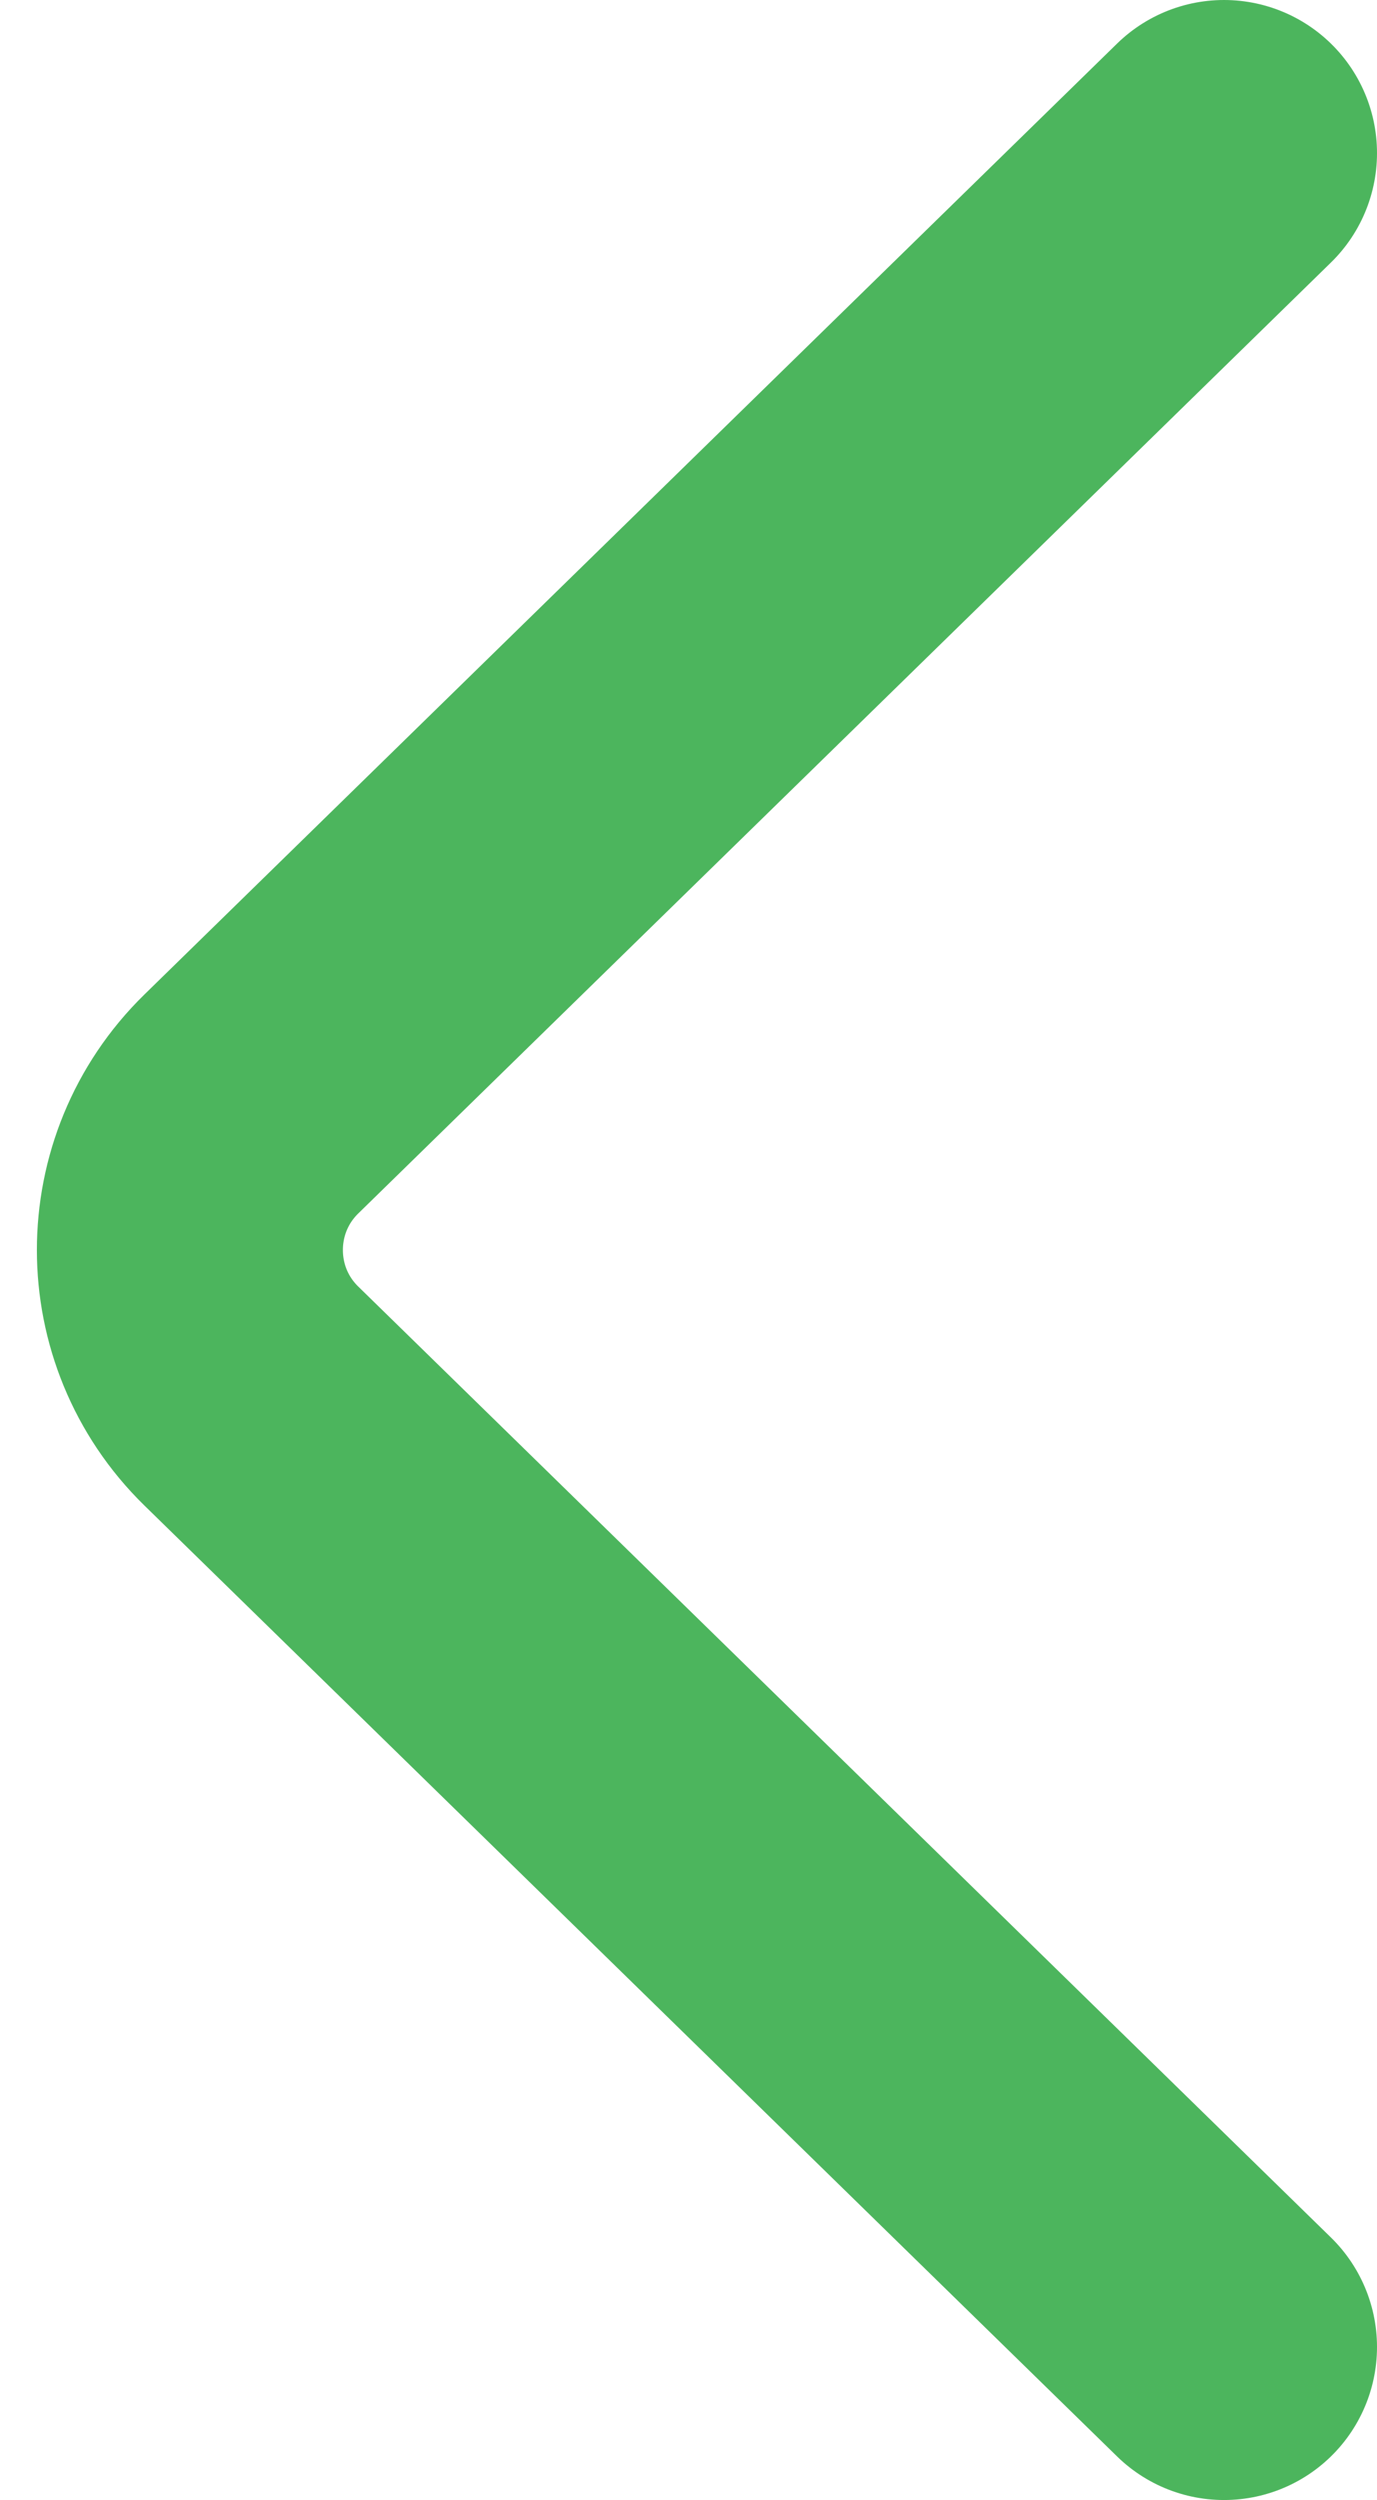 <svg width="27" height="49" viewBox="0 0 27 49" fill="none" xmlns="http://www.w3.org/2000/svg">
<path d="M24 3L4.927 21.639C3.322 23.209 3.322 25.792 4.927 27.361L24 46" stroke="#4CB55D" stroke-width="6" stroke-linecap="round"/>
</svg>
